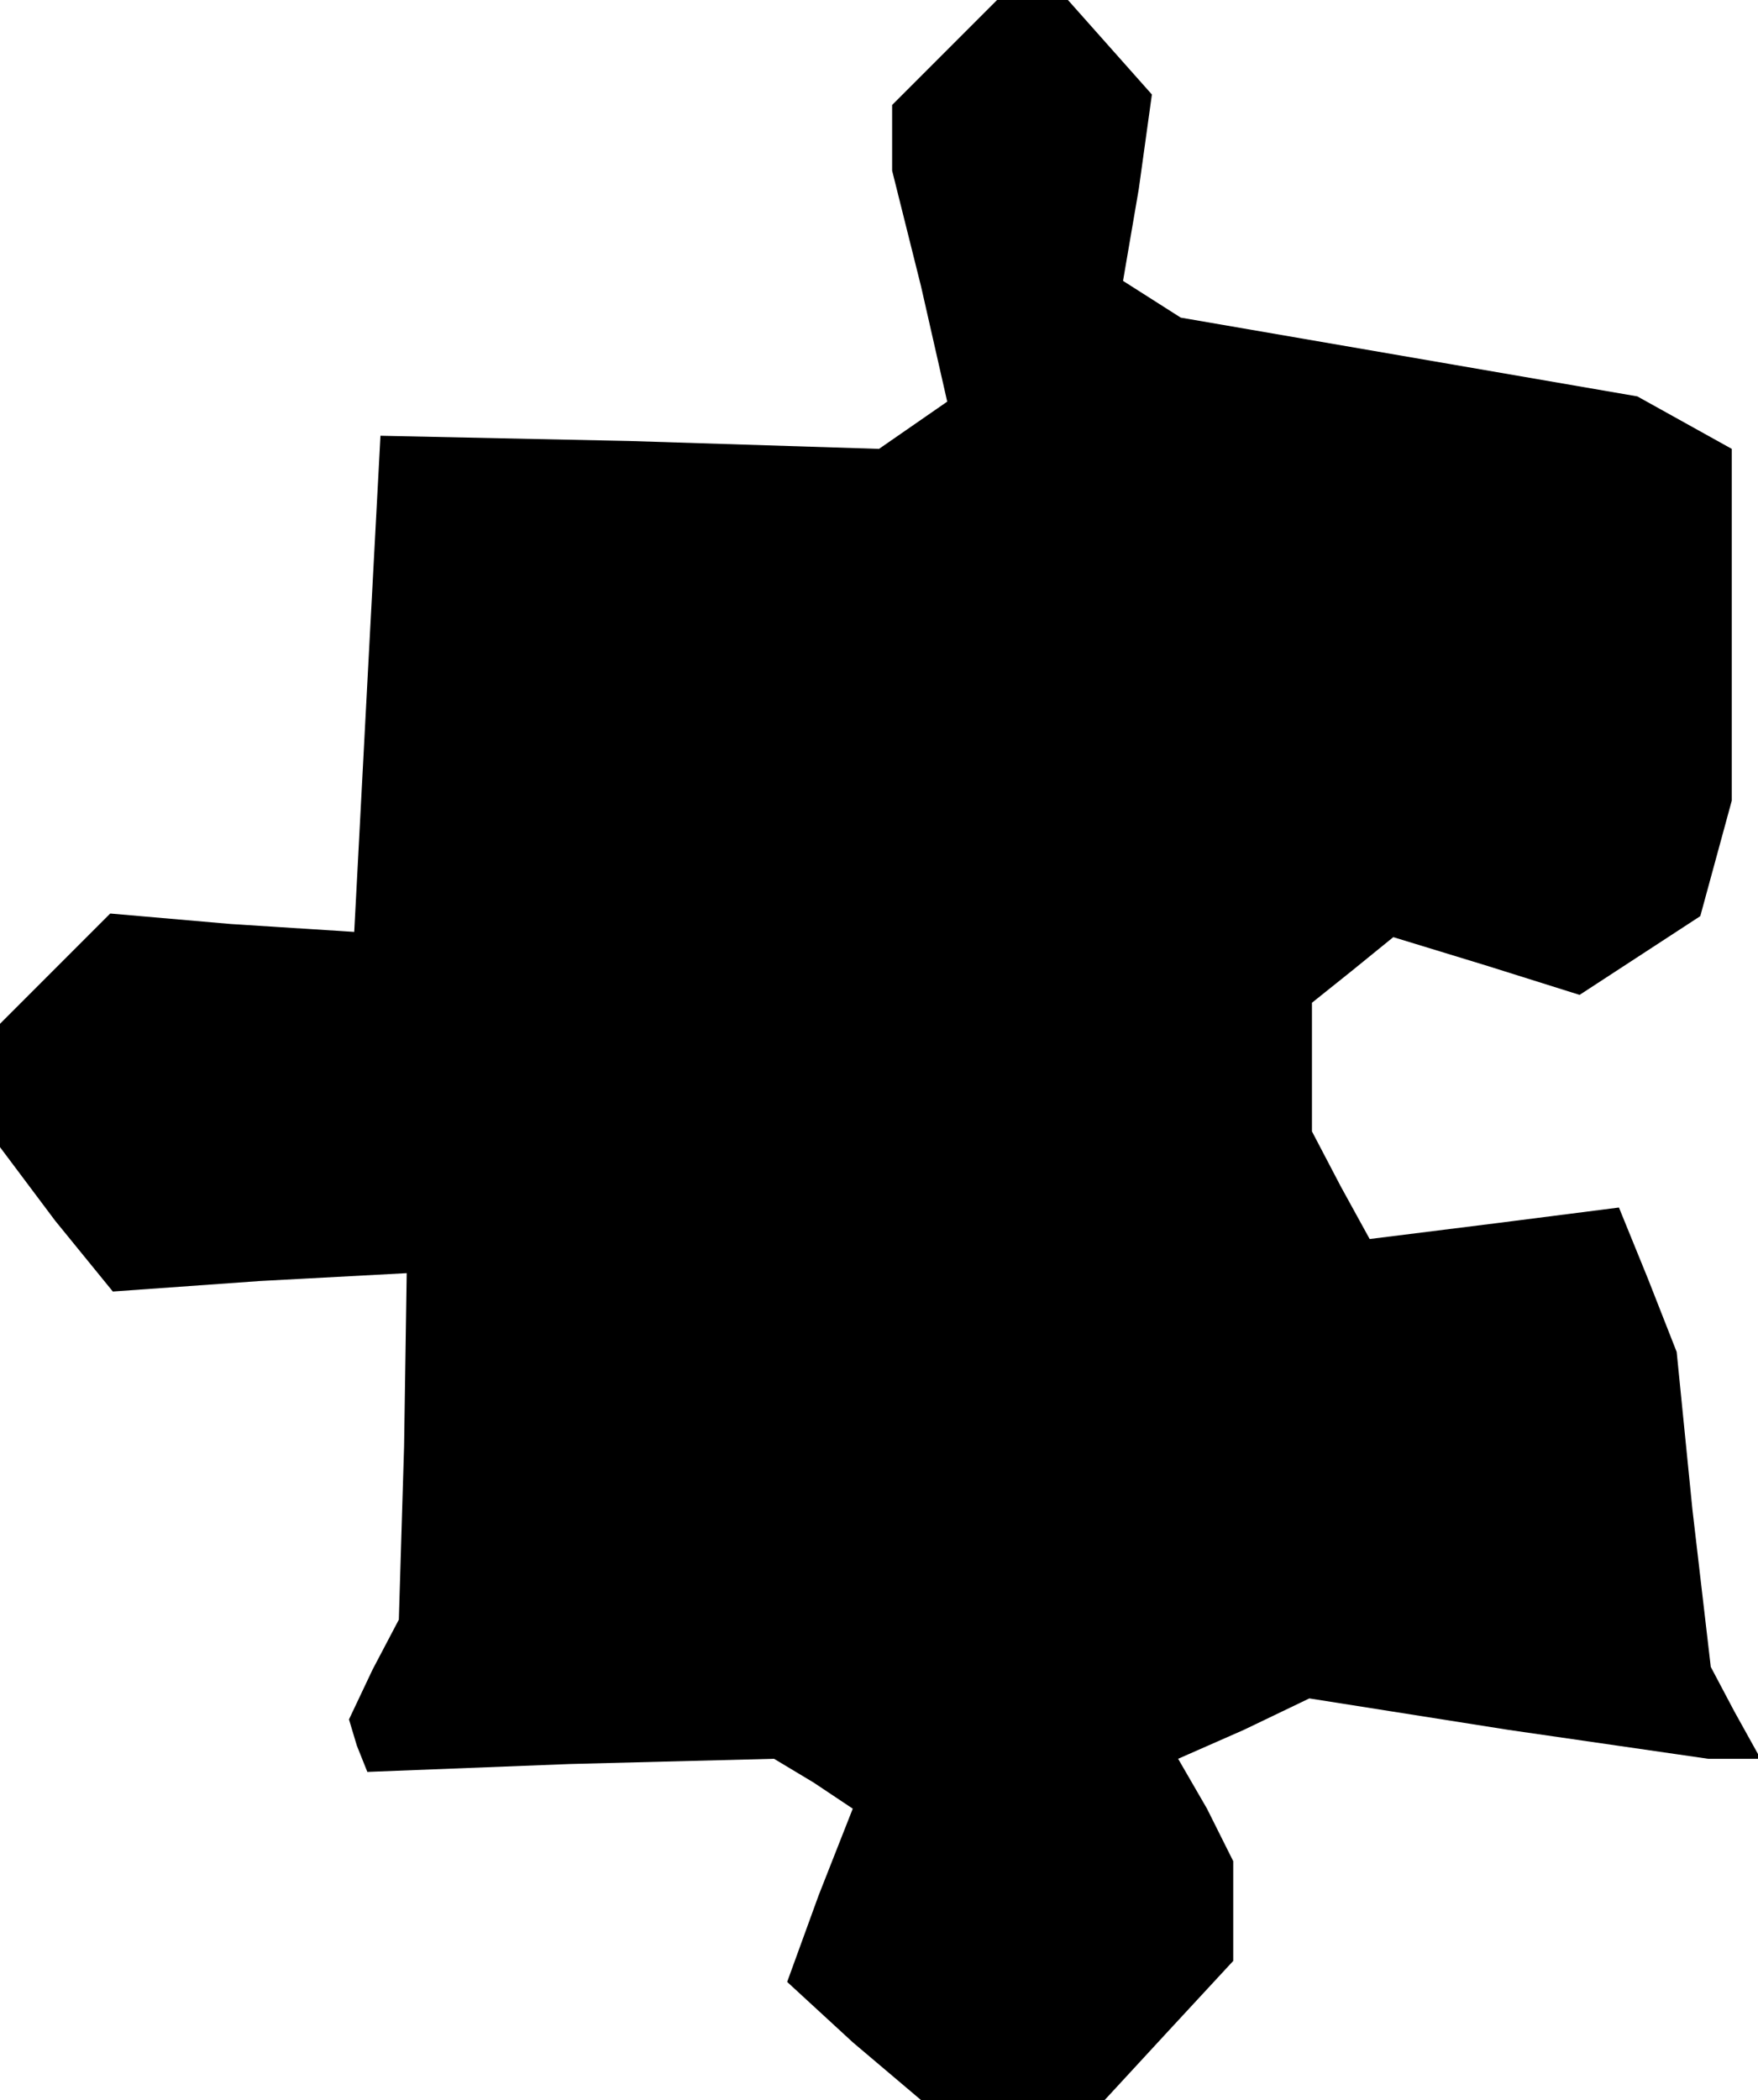 <?xml version="1.0" standalone="no"?>
<!DOCTYPE svg PUBLIC "-//W3C//DTD SVG 20010904//EN"
 "http://www.w3.org/TR/2001/REC-SVG-20010904/DTD/svg10.dtd">
<svg version="1.0" xmlns="http://www.w3.org/2000/svg"
 width="67pt" height="80pt" viewBox="0 0 67 80"
 preserveAspectRatio="xMidYMid meet">
<g transform="translate(0,80) scale(0.1,-0.1)"
fill="#000000" stroke="none">
<path d="M360 780 l-20 -20 0 -12 0 -13 11 -44 10 -44 -13 -9 -13 -9 -95 3
-95 2 -5 -94 -5 -95 -47 3 -46 4 -21 -21 -21 -21 0 -24 0 -23 21 -28 22 -27
56 4 56 3 -1 -66 -2 -66 -10 -19 -9 -19 3 -10 4 -10 77 3 78 2 15 -9 15 -10
-13 -33 -12 -33 25 -23 26 -22 35 0 35 0 24 26 25 27 0 19 0 19 -10 20 -11 19
25 11 25 12 76 -12 76 -11 10 0 10 0 -10 18 -9 17 -7 60 -6 60 -11 28 -11 27
-47 -6 -48 -6 -11 20 -11 21 0 24 0 25 15 12 16 13 36 -11 35 -11 23 15 23 15
6 22 6 22 0 67 0 67 -18 10 -18 10 -87 15 -87 15 -11 7 -11 7 6 35 5 36 -16
18 -16 18 -14 0 -13 0 -20 -20z"/>
</g>
</svg>
